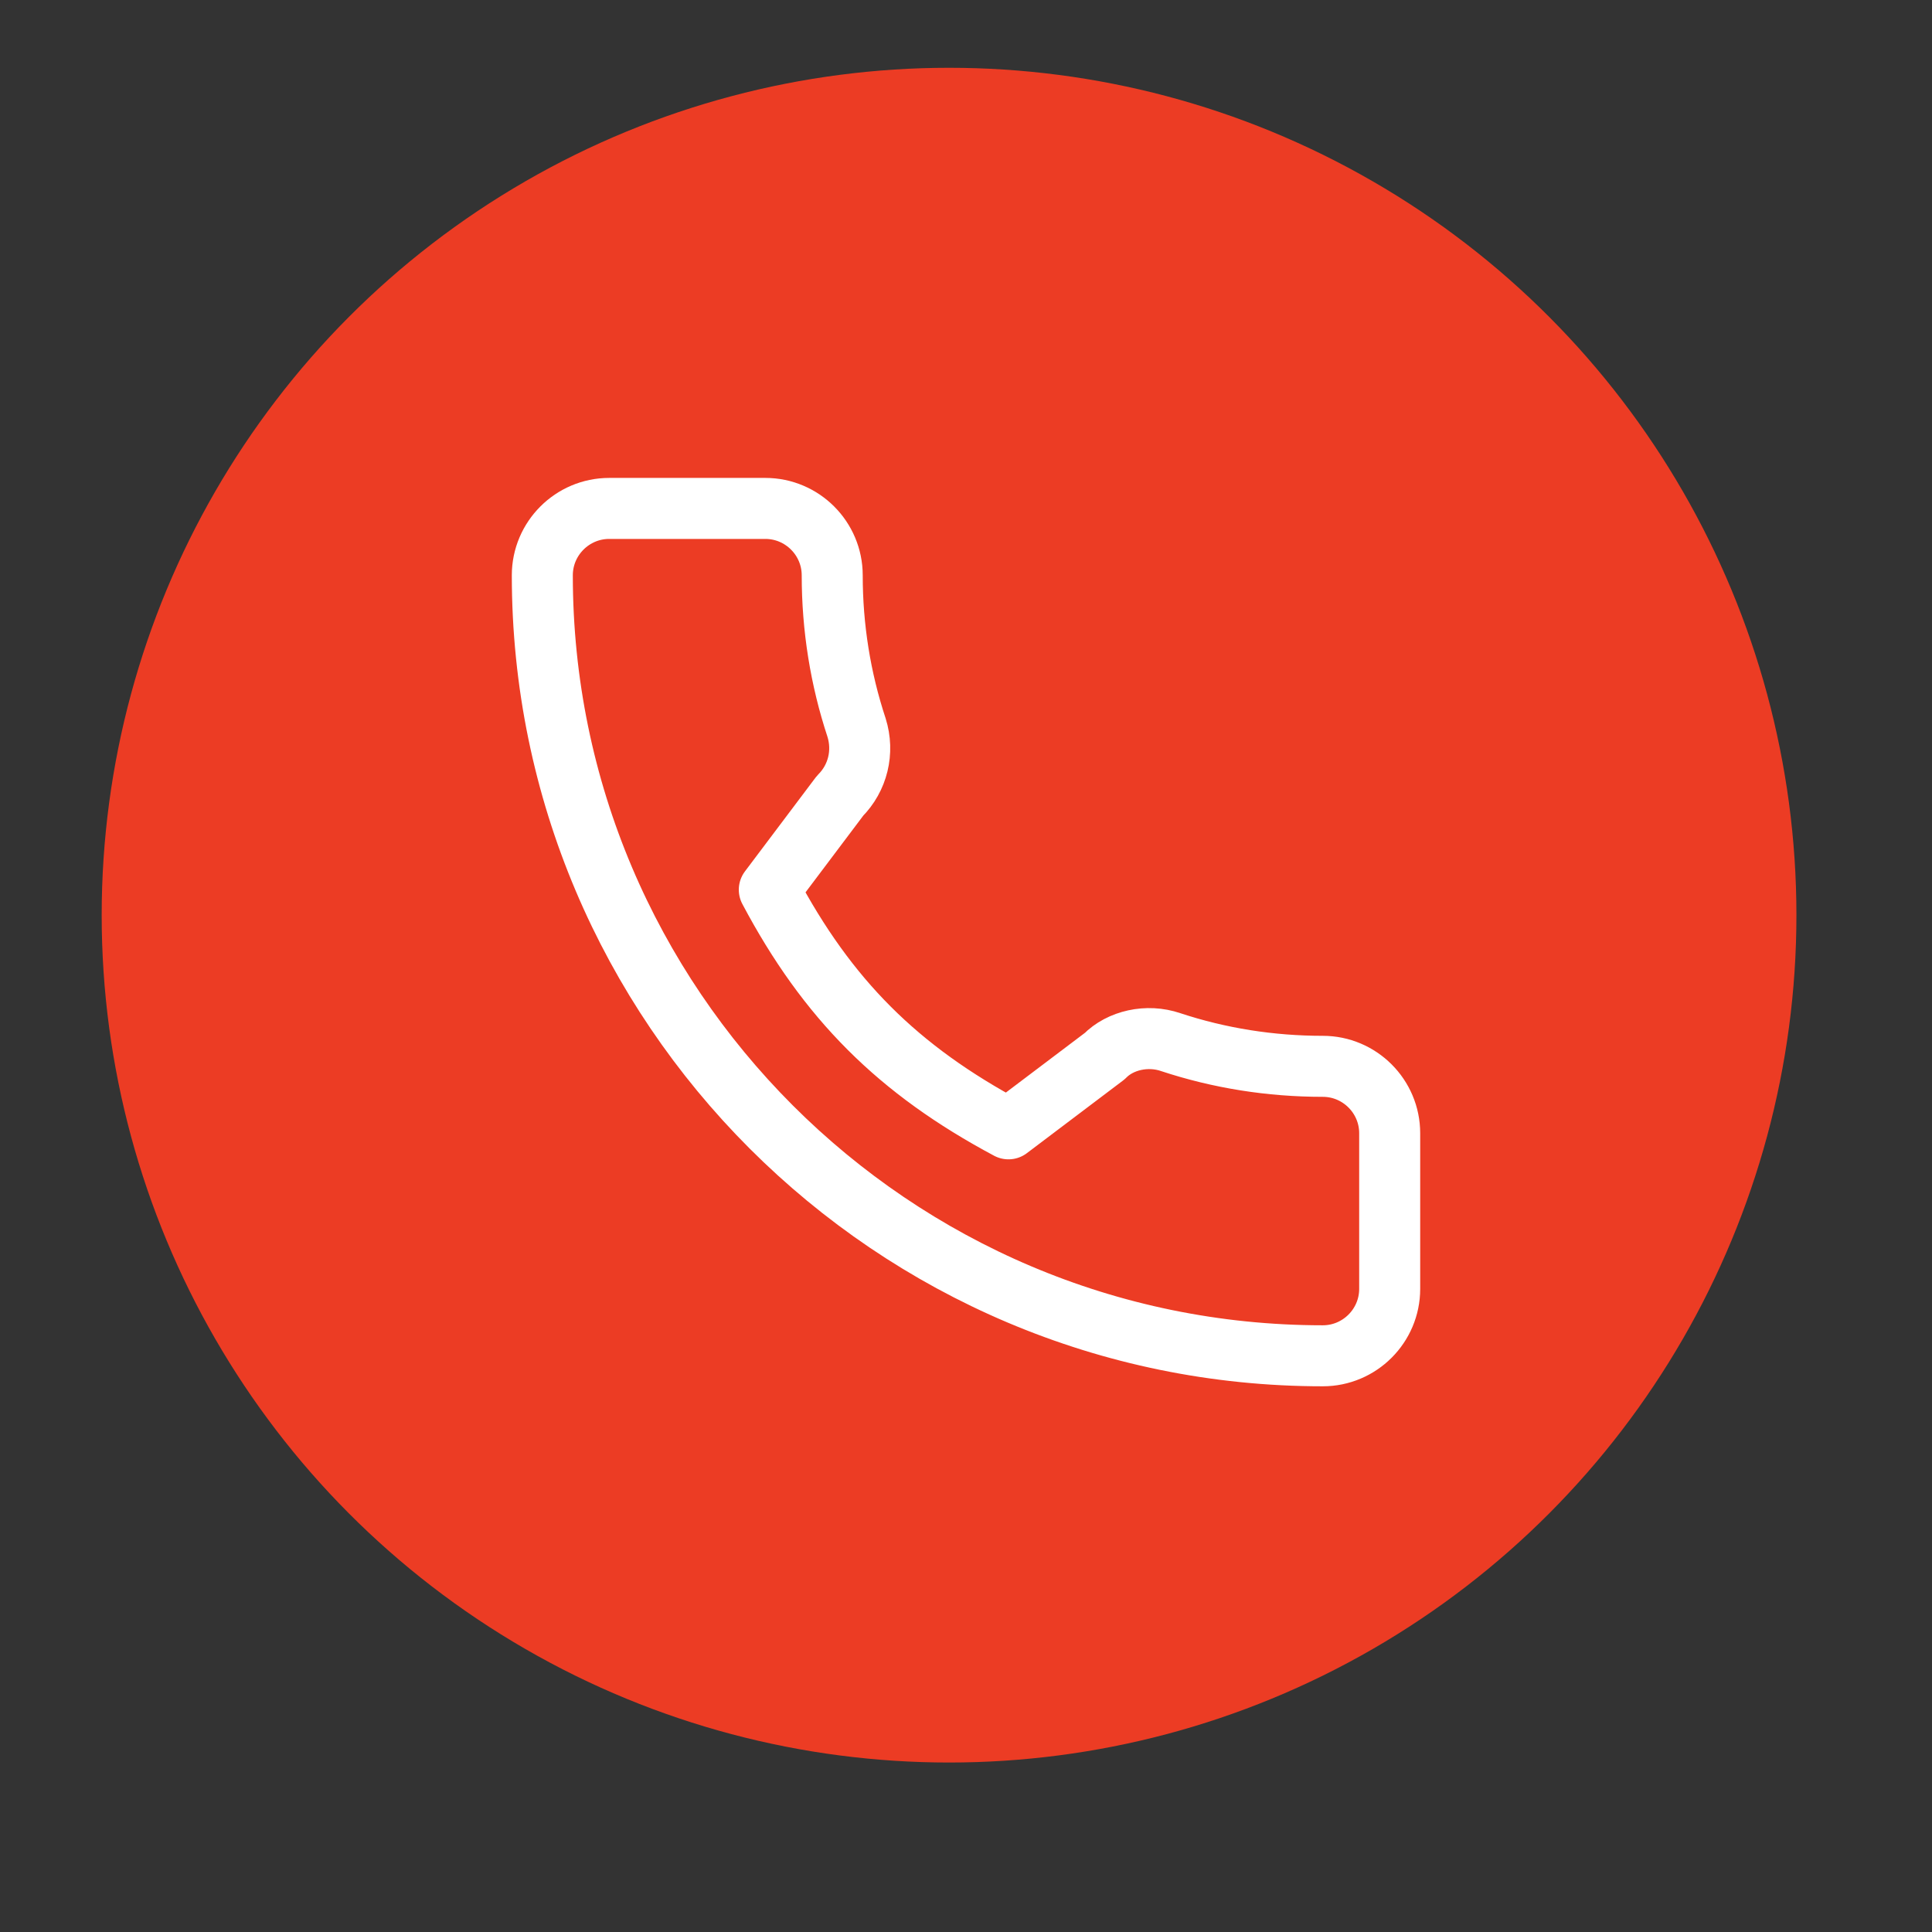 <svg width="57" height="57" viewBox="0 0 57 57" fill="none" xmlns="http://www.w3.org/2000/svg">
    <rect x="0" y="0" width="57" height="57" fill="#333333" stroke="none"/>
    <circle fill="#EC3C24" cx="28" cy="27" r="25"></circle>
    <path d="M39.026 31.46C37.484 31.46 35.974 31.22 34.542 30.747C33.843 30.507 33.05 30.692 32.591 31.16L29.753 33.304C26.496 31.566 24.412 29.483 22.697 26.25L24.783 23.479C25.308 22.954 25.496 22.186 25.271 21.466C24.795 20.025 24.553 18.513 24.553 16.974C24.553 15.886 23.667 15 22.579 15H17.974C16.886 15 16 15.886 16 16.974C16 29.67 26.33 40 39.026 40C40.114 40 41 39.114 41 38.026V33.434C41 32.346 40.114 31.46 39.026 31.46Z" stroke="white" stroke-width="1.8" stroke-linecap="round" stroke-linejoin="round"/>
</svg>
